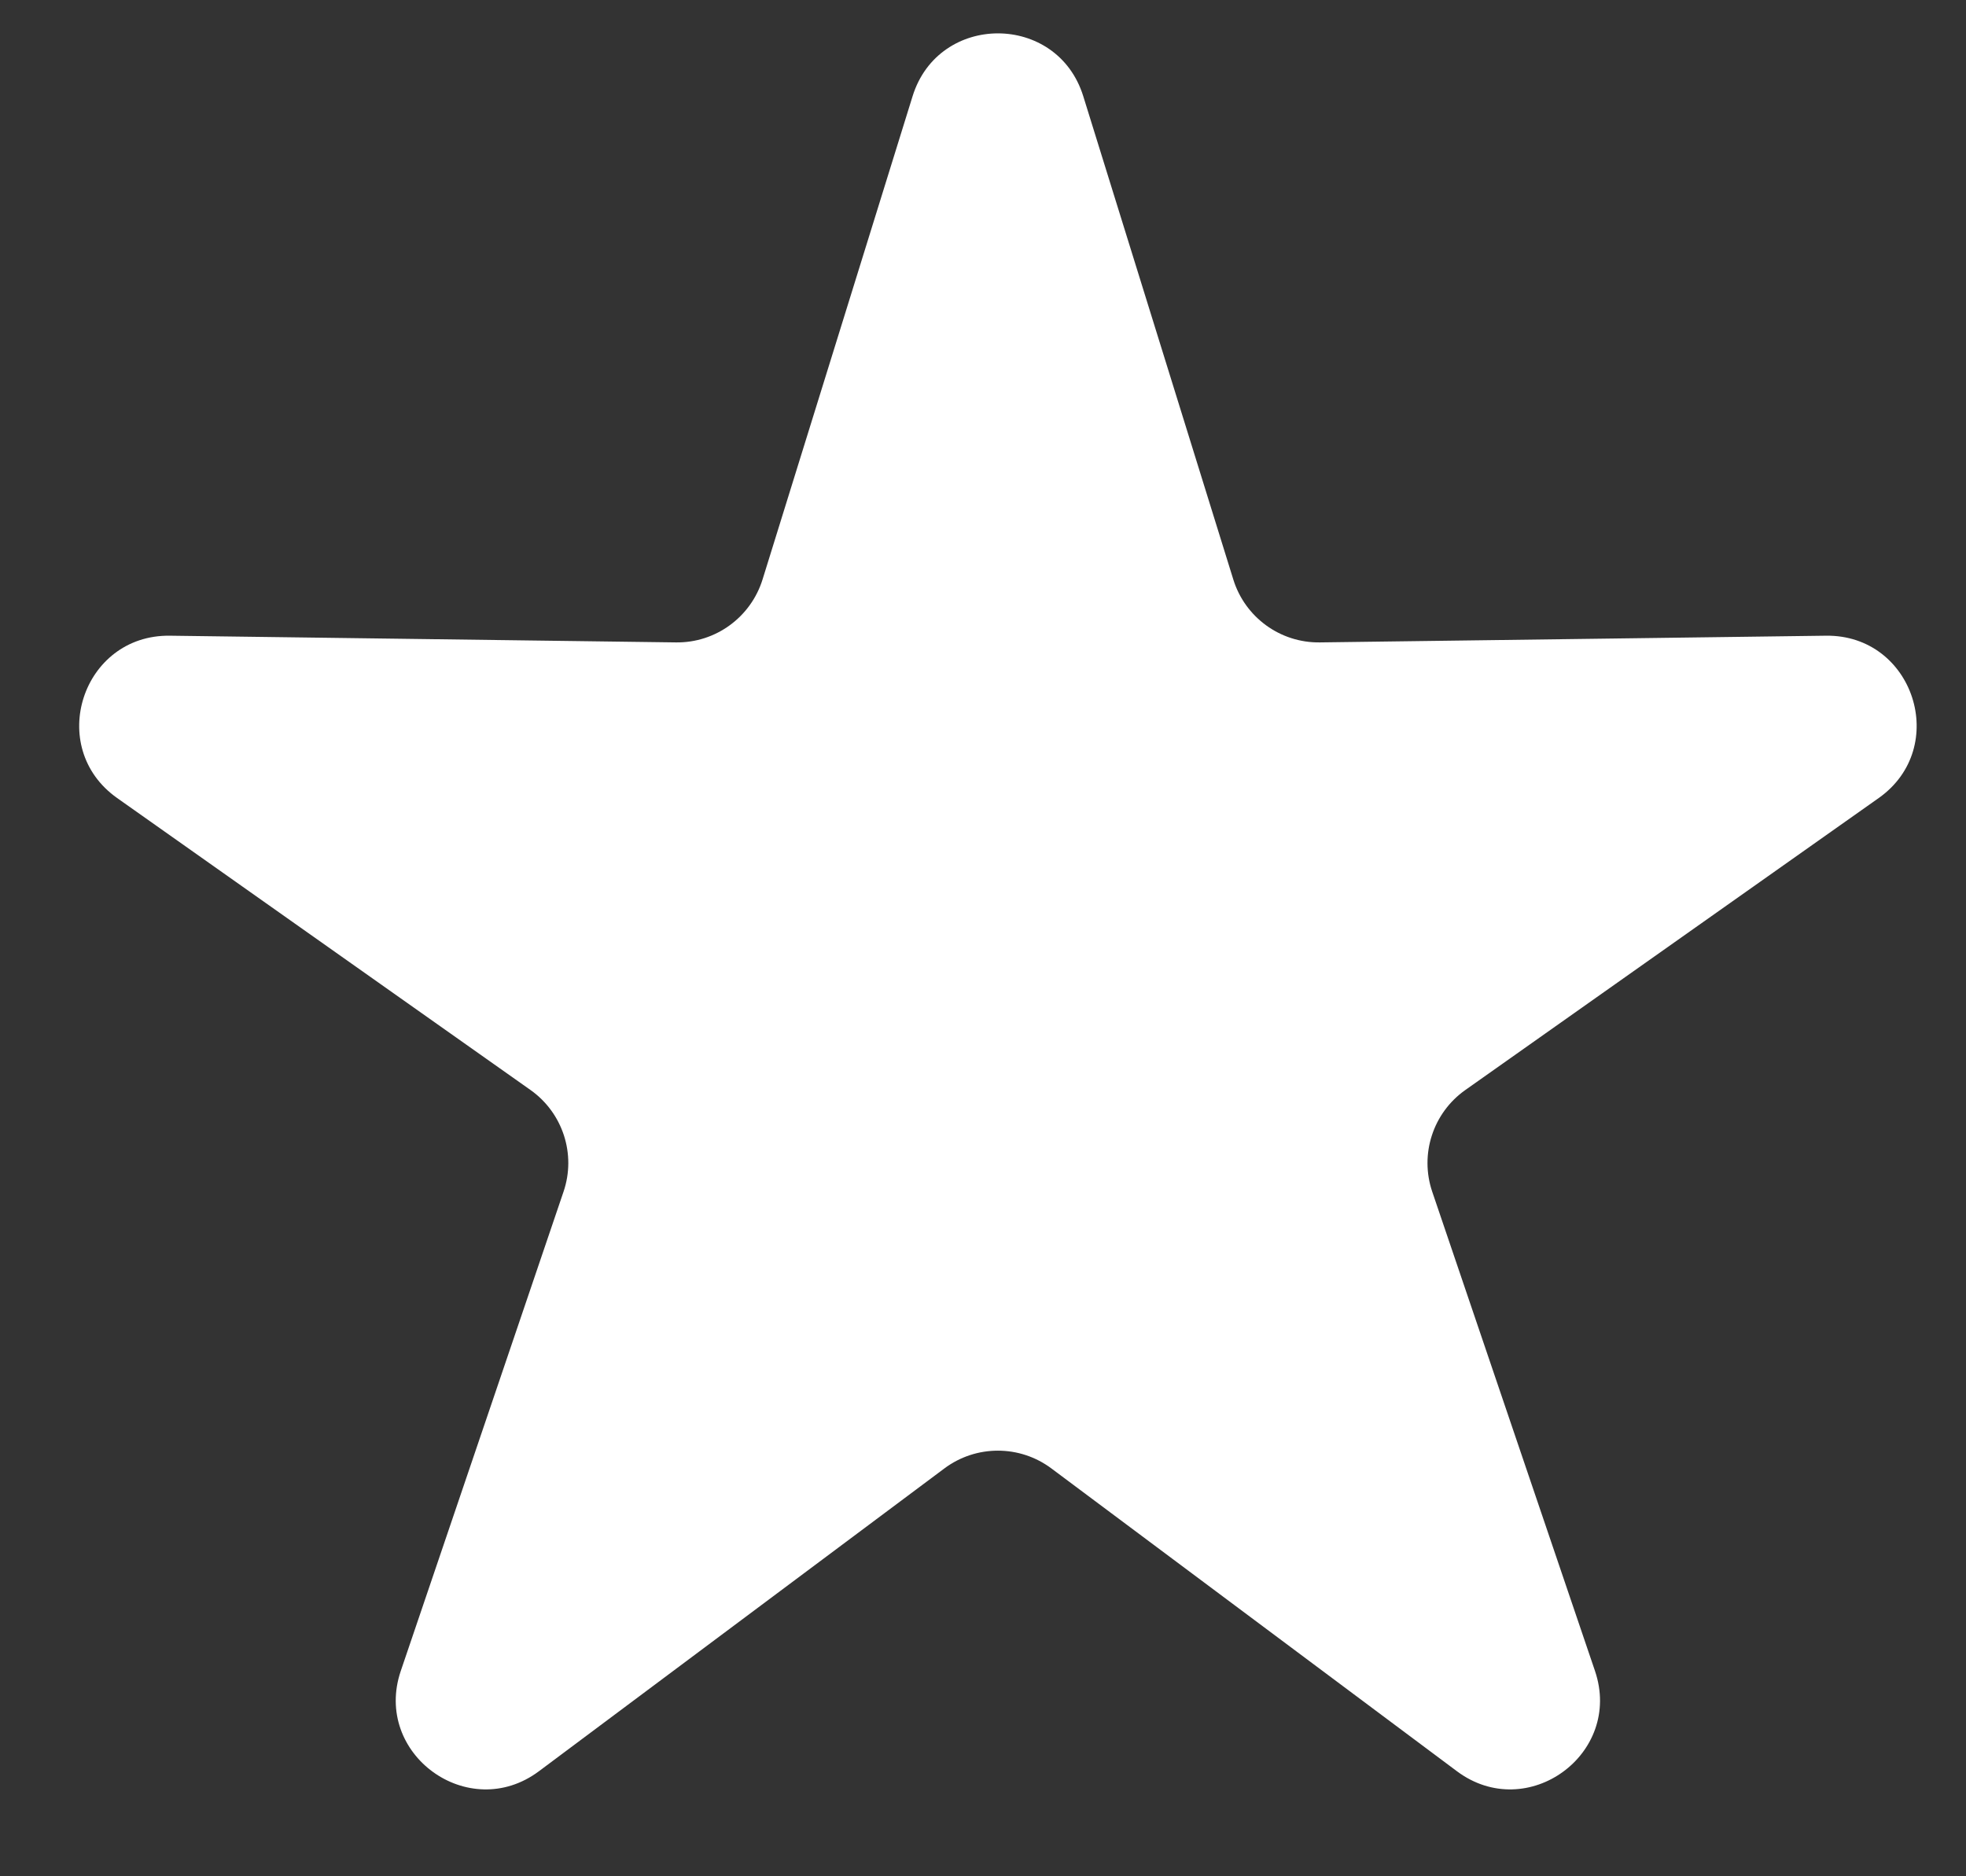 <svg width="22" height="21" viewBox="0 0 22 21" fill="none" xmlns="http://www.w3.org/2000/svg">
<rect x="0" y="0" width="22" height="21" fill="#333333" stroke="none"/>
<path d="M10.212 1.077C10.503 0.139 11.831 0.139 12.122 1.077L13.801 6.486C13.932 6.909 14.326 7.196 14.769 7.19L20.433 7.115C21.415 7.102 21.825 8.365 21.023 8.932L16.397 12.2C16.035 12.456 15.885 12.919 16.027 13.338L17.848 18.701C18.164 19.631 17.09 20.412 16.303 19.824L11.765 16.435C11.41 16.17 10.923 16.17 10.568 16.435L6.031 19.824C5.244 20.412 4.169 19.631 4.485 18.701L6.306 13.338C6.449 12.919 6.298 12.456 5.937 12.2L1.311 8.932C0.509 8.365 0.919 7.102 1.901 7.115L7.565 7.19C8.007 7.196 8.401 6.909 8.533 6.486L10.212 1.077Z" fill="white"/>
</svg>
